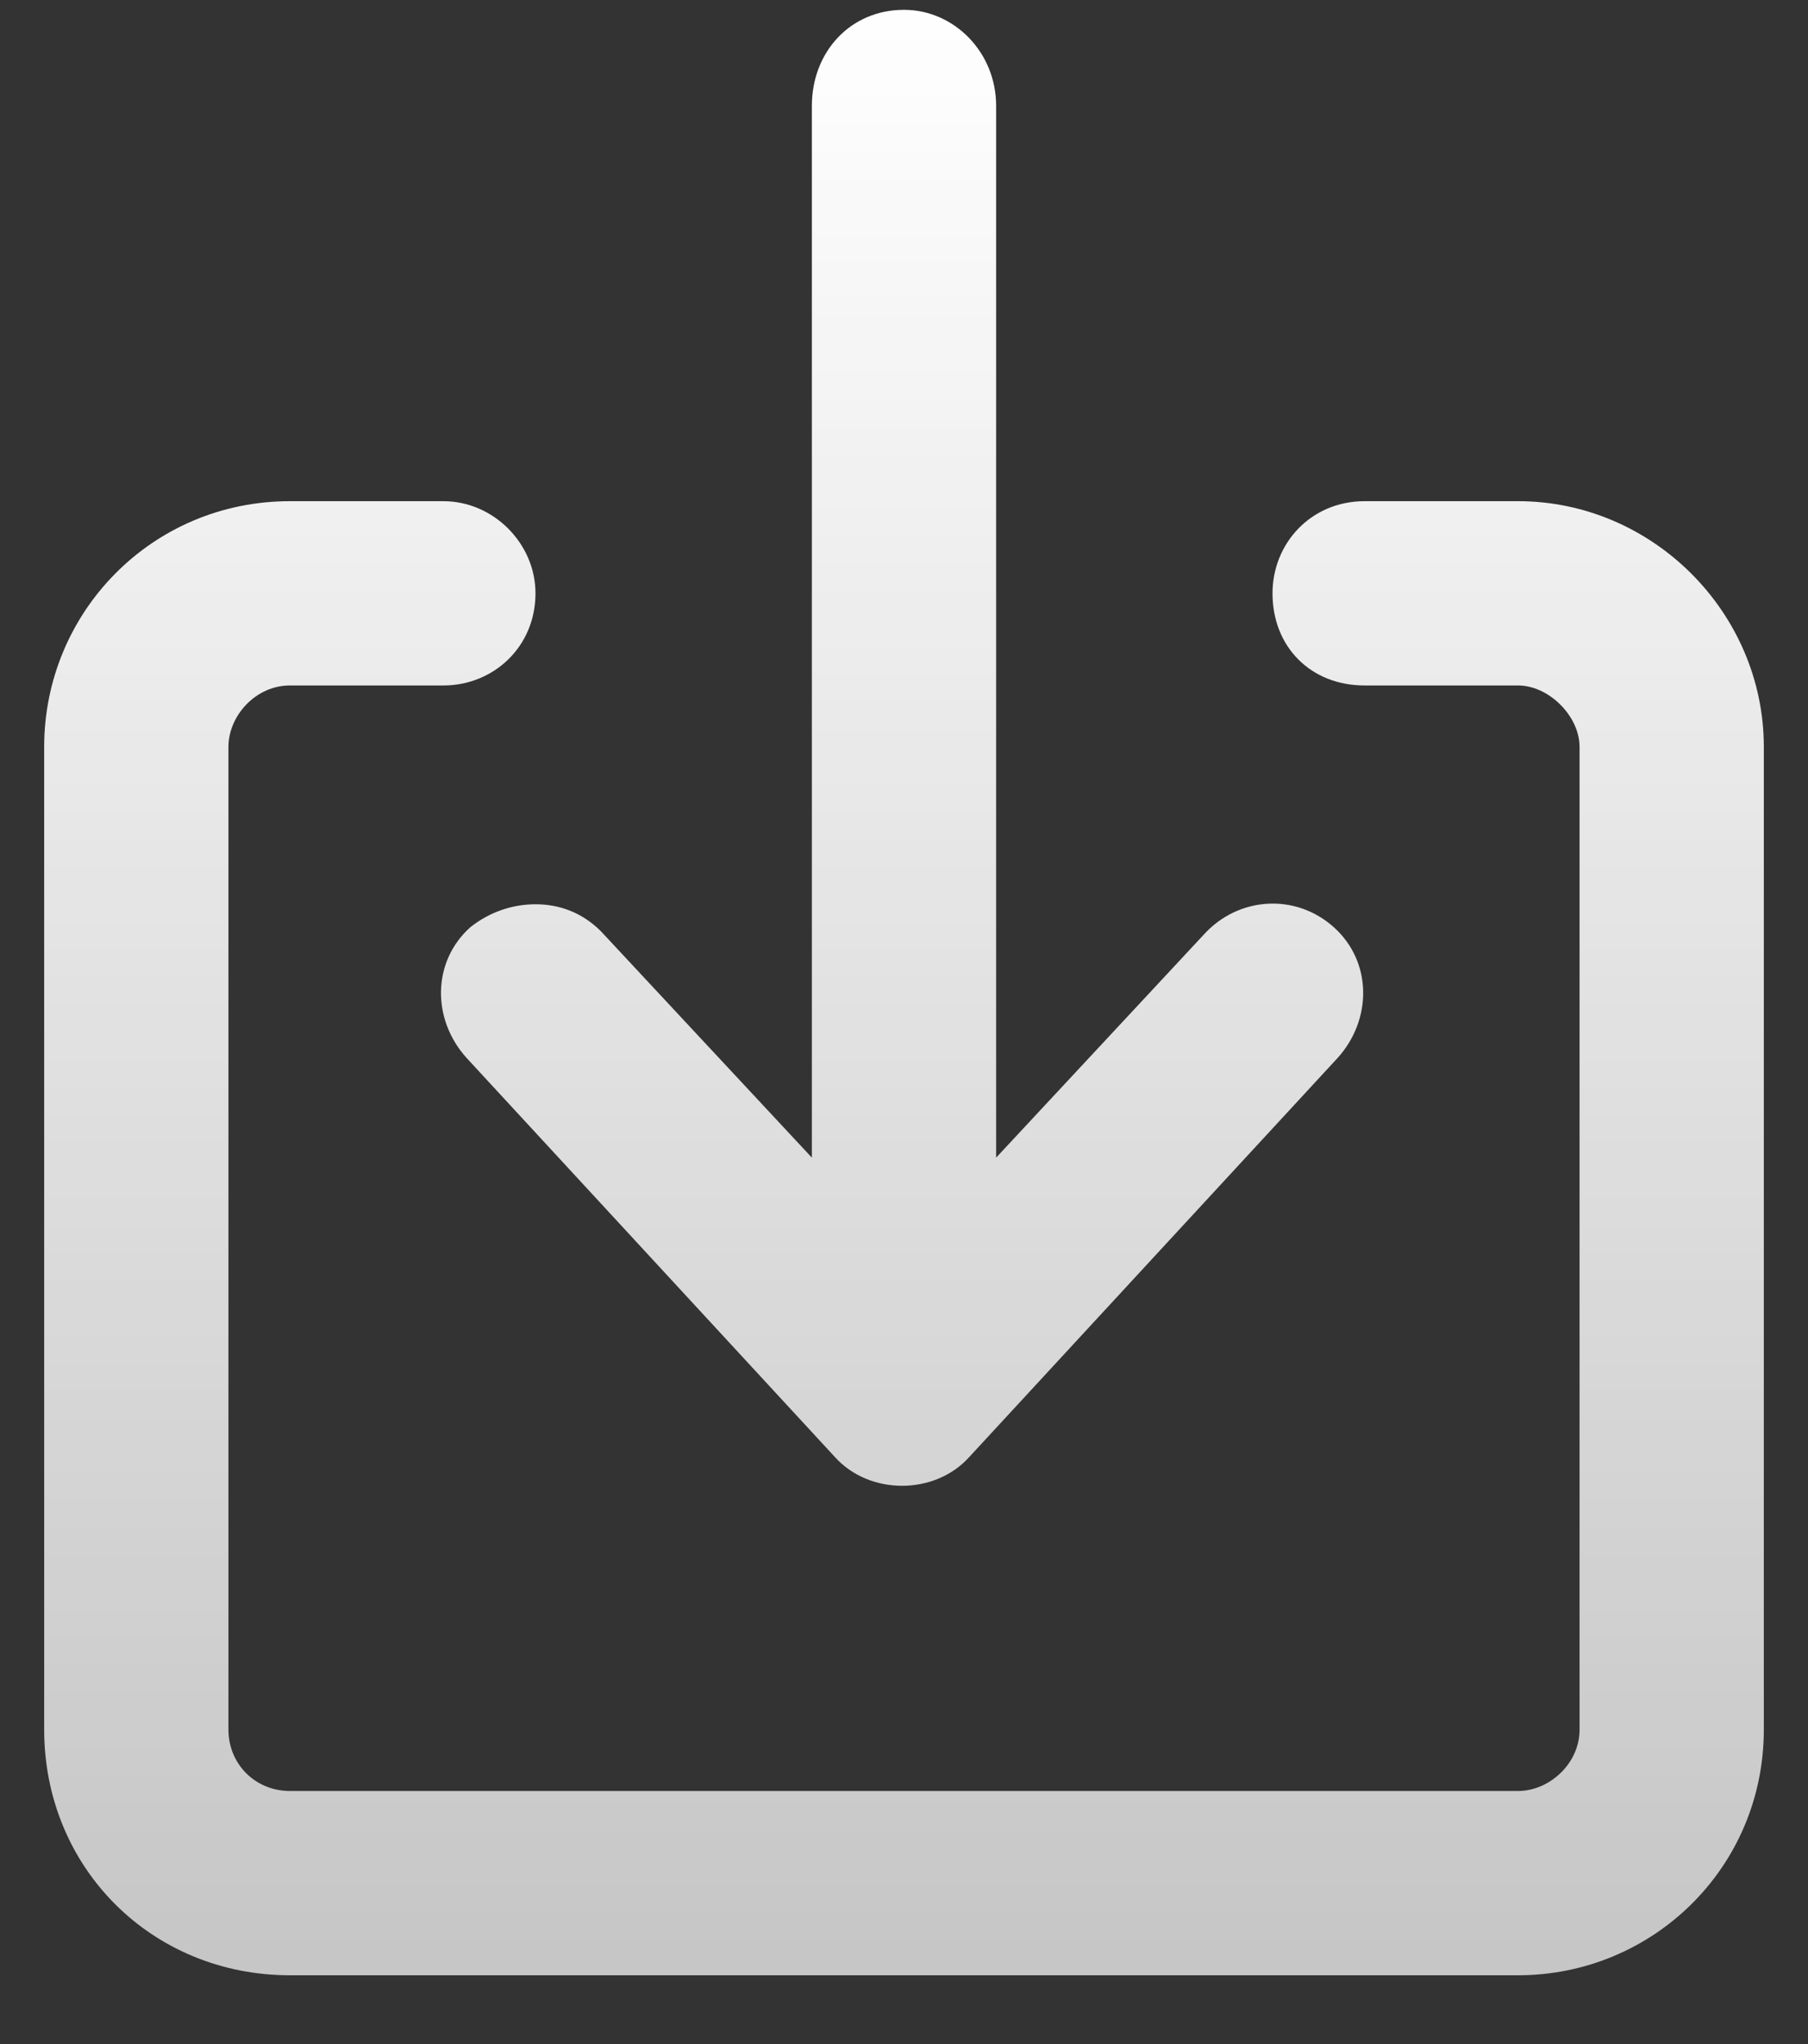 <svg width="23" height="26" viewBox="0 0 23 26" fill="none" xmlns="http://www.w3.org/2000/svg">
<rect x="0" y="0" width="23" height="26" fill="#333333" stroke="none"/>
<path d="M19.312 6.375H17.359C16.676 6.375 16.188 6.912 16.188 7.547C16.188 8.23 16.676 8.719 17.359 8.719H19.312C19.703 8.719 20.094 9.109 20.094 9.5V22C20.094 22.439 19.703 22.781 19.312 22.781H3.688C3.248 22.781 2.906 22.439 2.906 22V9.5C2.906 9.109 3.248 8.719 3.688 8.719H5.641C6.275 8.719 6.812 8.23 6.812 7.547C6.812 6.912 6.275 6.375 5.641 6.375H3.688C1.93 6.375 0.562 7.791 0.562 9.5V22C0.562 23.758 1.93 25.125 3.688 25.125H19.312C21.021 25.125 22.438 23.758 22.438 22V9.5C22.438 7.791 21.021 6.375 19.312 6.375ZM5.982 11.795C5.494 12.234 5.494 12.967 5.934 13.455L10.621 18.533C11.06 19.021 11.891 19.021 12.33 18.533L17.018 13.455C17.457 12.967 17.457 12.234 16.969 11.795C16.48 11.355 15.748 11.404 15.309 11.893L12.672 14.725V1.346C12.672 0.662 12.135 0.125 11.5 0.125C10.816 0.125 10.328 0.662 10.328 1.346V14.725L7.643 11.844C7.398 11.6 7.105 11.502 6.812 11.502C6.52 11.502 6.227 11.6 5.982 11.795Z" fill="url(#paint0_linear_669_204)"/>
<defs>
<linearGradient id="paint0_linear_669_204" x1="11.5" y1="0" x2="11.5" y2="25" gradientUnits="userSpaceOnUse">
<stop stop-color="white"/>
<stop offset="1" stop-color="white" stop-opacity="0.72"/>
</linearGradient>
</defs>
</svg>
